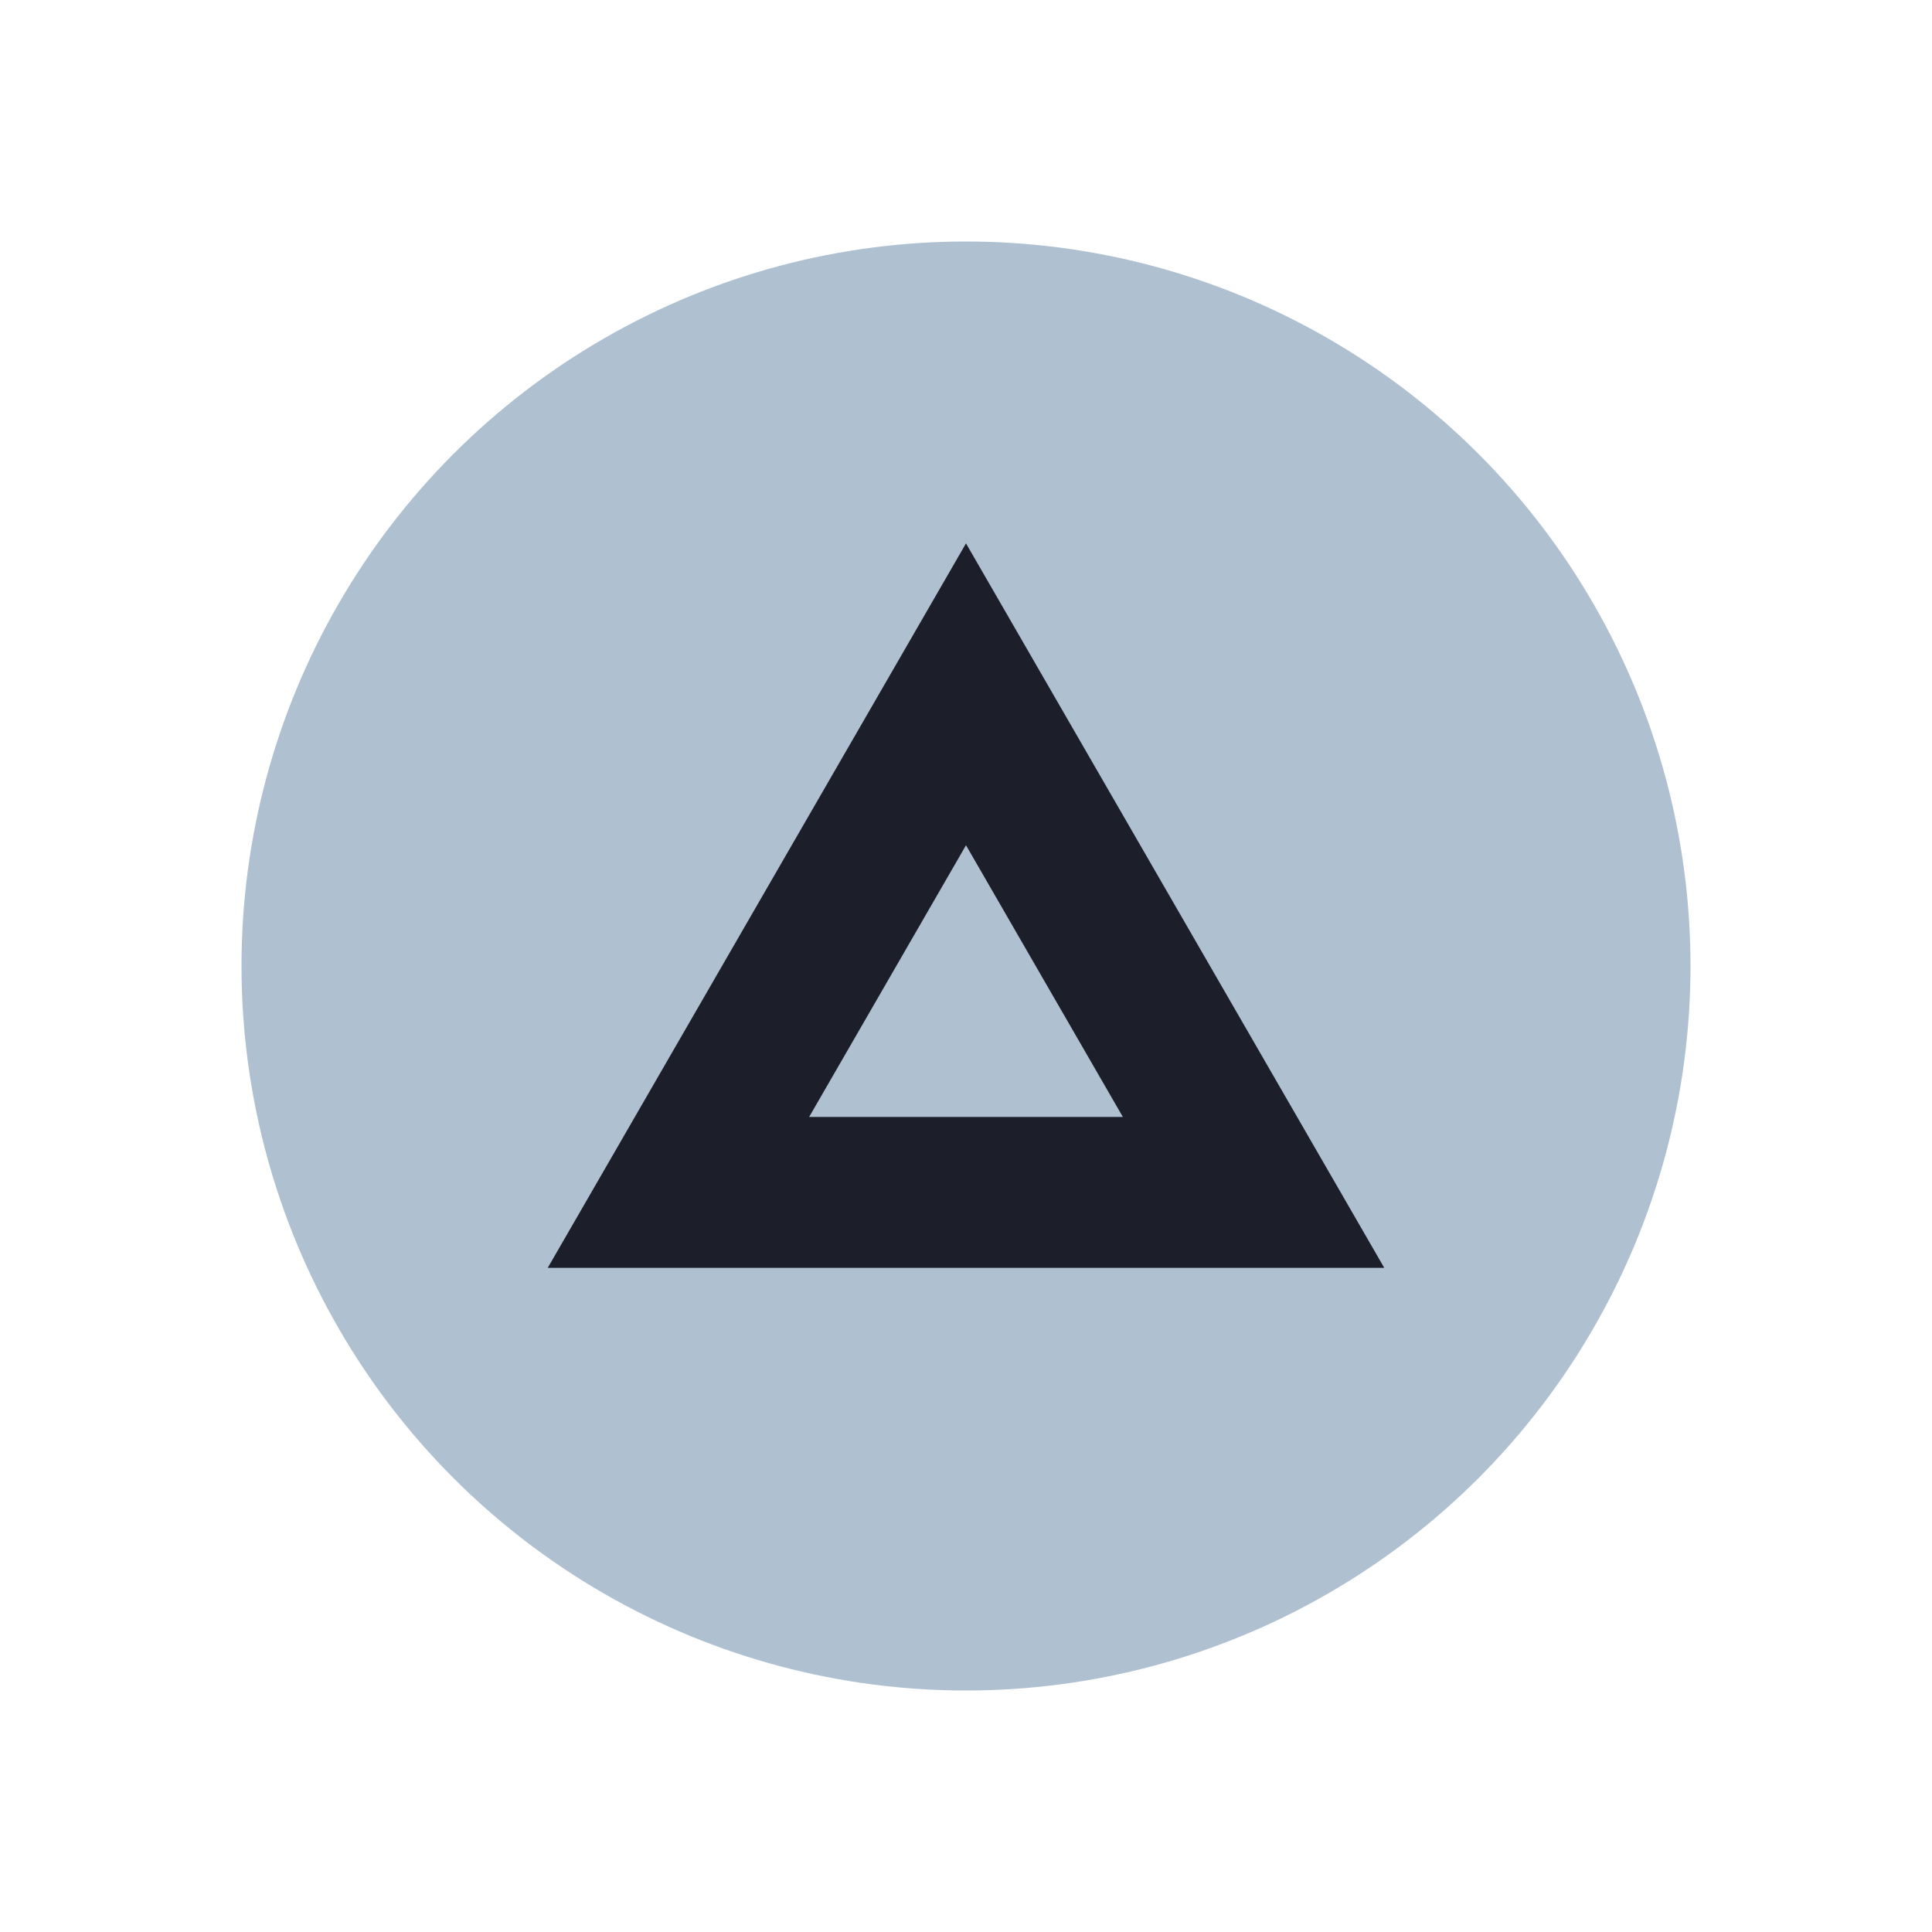 <svg width="32" height="32" viewBox="0 0 32 32" fill="none" xmlns="http://www.w3.org/2000/svg">
<circle cx="16" cy="16" r="12" fill="#AFC1D1"/>
<path d="M11.237 19.75L16 11.5L20.763 19.75H11.237Z" stroke="#1C1F2A" stroke-width="2.5"/>
</svg>
